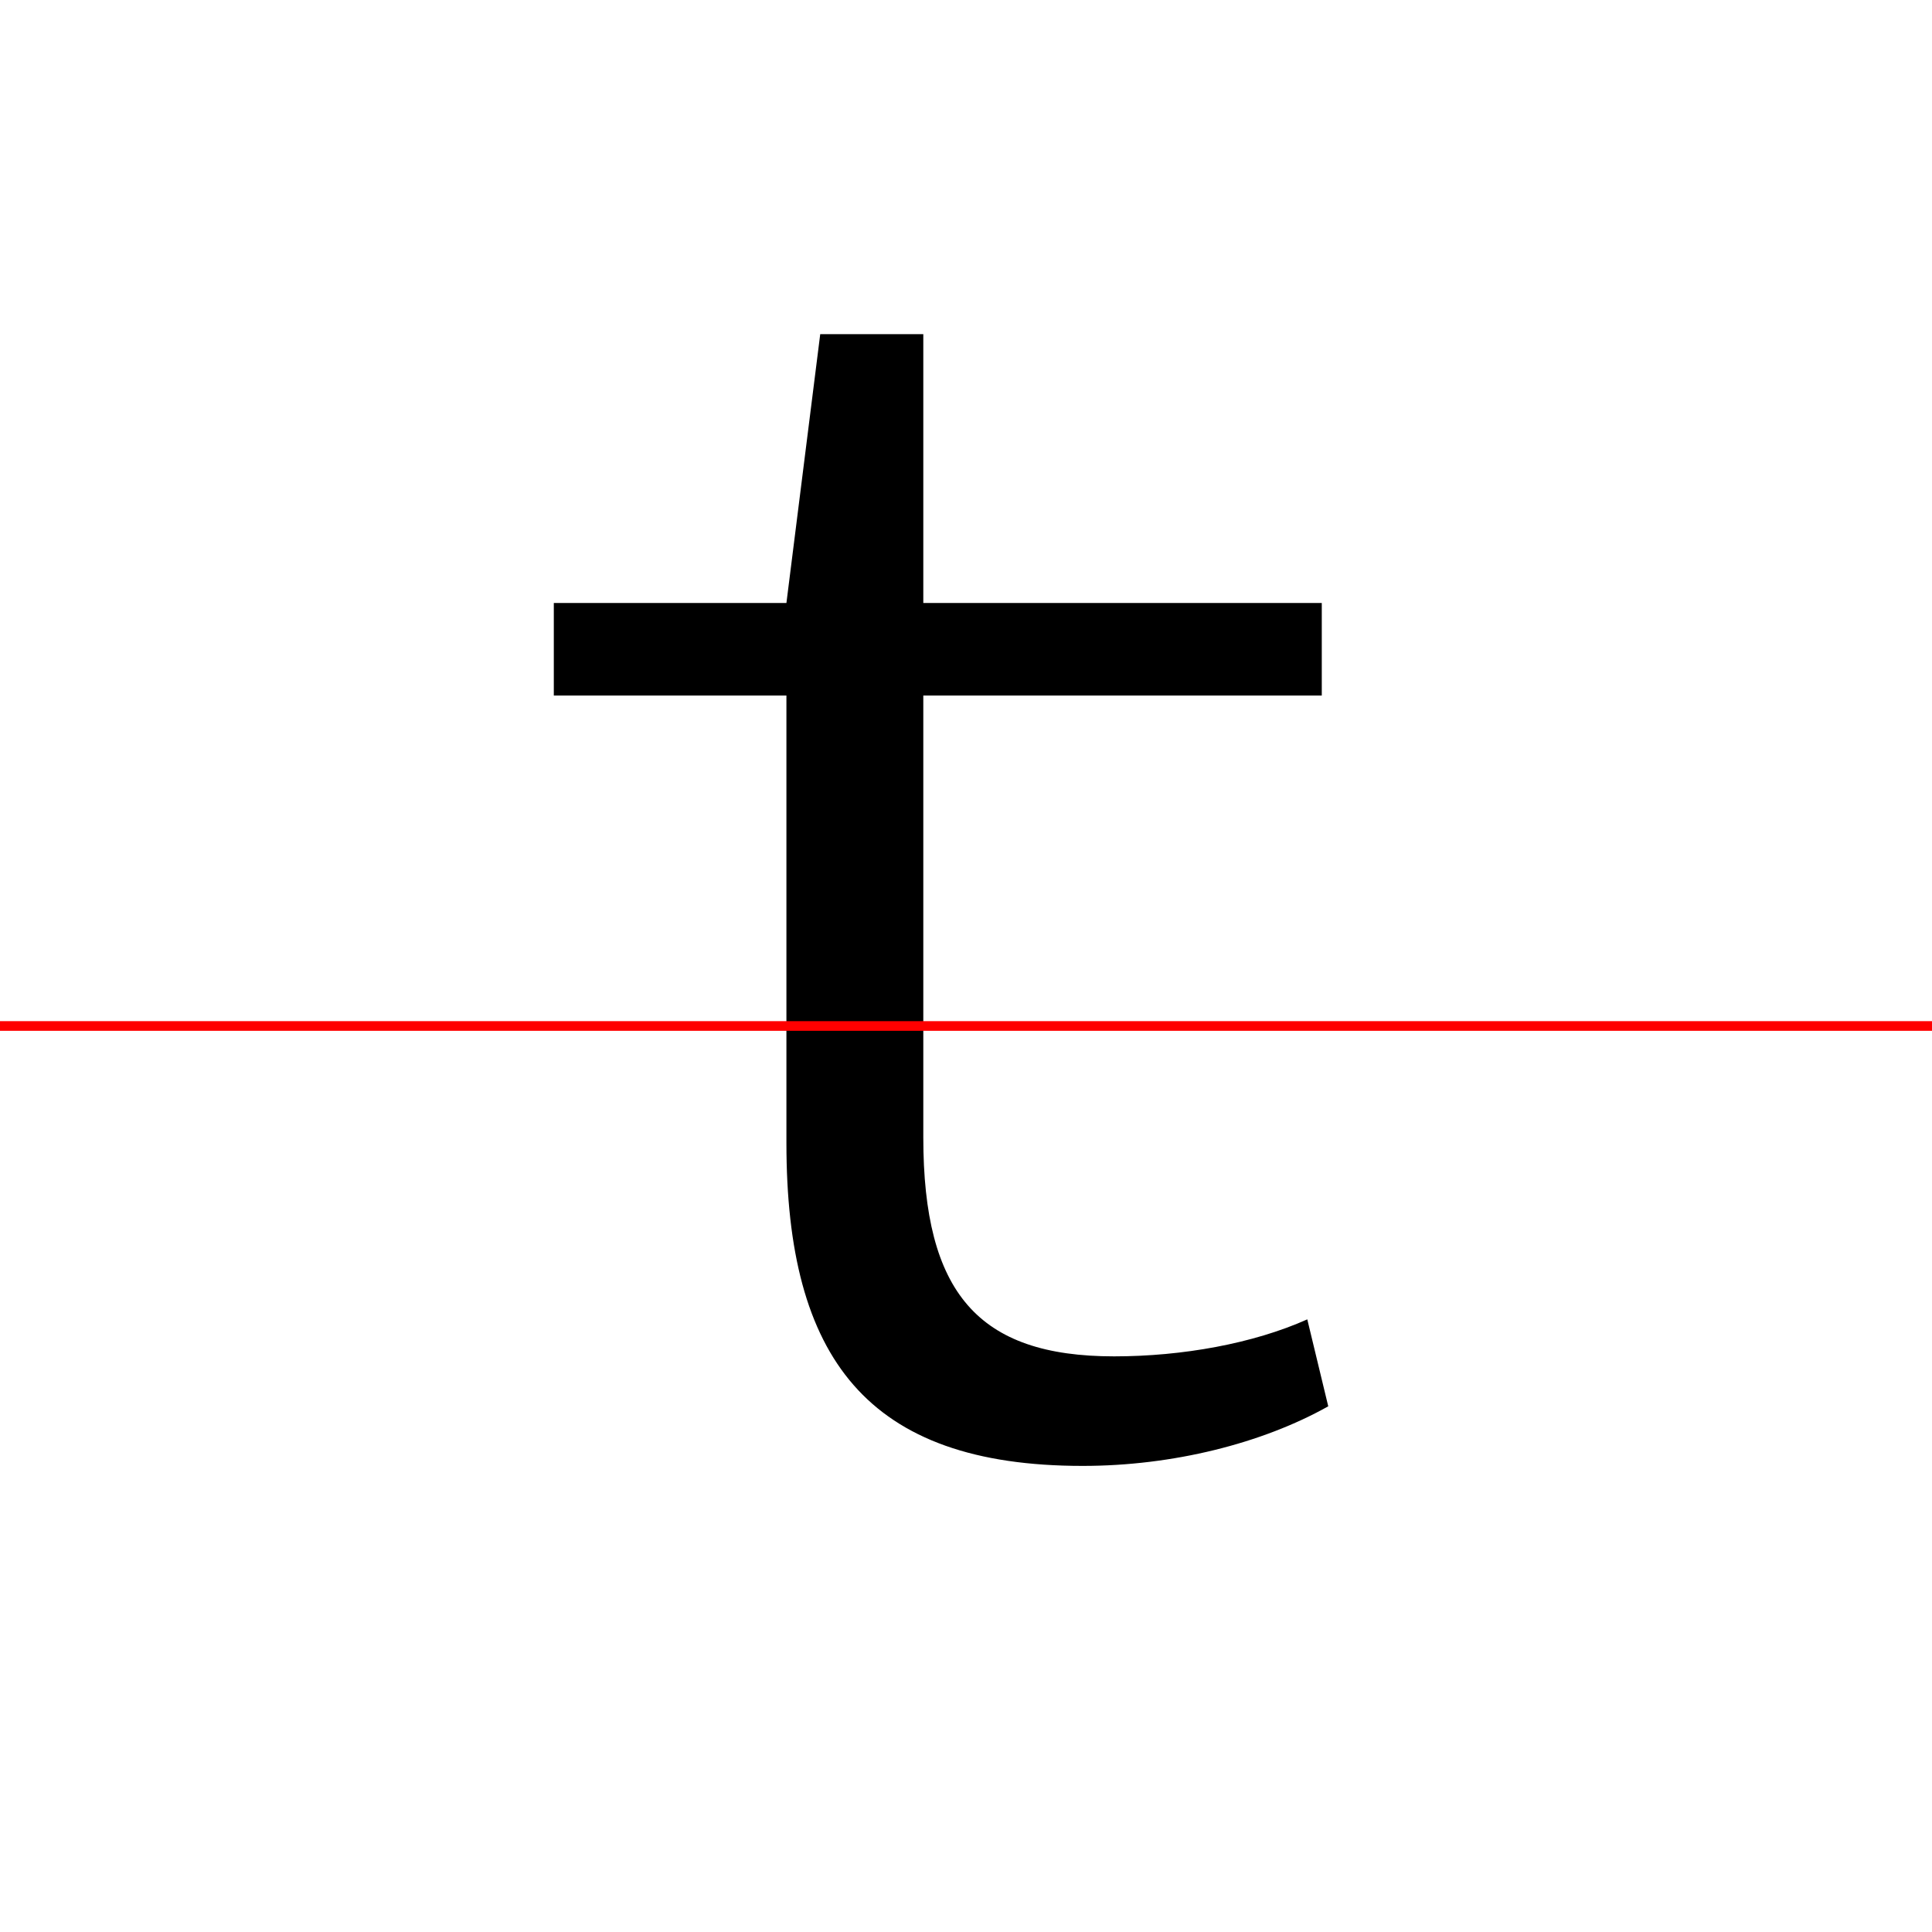 <?xml version="1.0" encoding="UTF-8"?>
<svg width="200" height="200" viewBox="0 0 200 200" version="1.1" xmlns="http://www.w3.org/2000/svg" xmlns:xlink="http://www.w3.org/1999/xlink">
 <rect x="0" y="0" width="200" height="200" fill="#333333" stroke="none"/>
 <path d="M0,0 l200,0 l0,200 l-200,0 Z M0,0" fill="rgb(255,255,255)" transform="matrix(1,0,0,-1,0,200)"/>
 <clipPath id="clip491">
  <path clip-rule="evenodd" d="M0,43.79 l200,0 l0,200 l-200,0 Z M0,43.79" transform="matrix(1,0,0,-1,0,150)"/>
 </clipPath>
 <g clip-path="url(#clip491)">
  <path d="M95.58,32.25 l0,45.75 l41.25,0 l0,9.58 l-41.25,0 l0,27.83 l-10.67,0 l-3.5,-27.83 l-24.08,0 l0,-9.58 l24.08,0 l0,-46.33 c0,-22.25,8.33,-33.42,30.67,-33.42 c9.33,0,18.58,2.33,25.42,6.17 l-2.17,9.0 c-5.58,-2.5,-12.92,-3.83,-20.0,-3.83 c-14.08,0,-19.75,6.58,-19.75,22.67 Z M95.58,32.25" fill="rgb(0,0,0)" transform="matrix(1,0,0,-1,0,150)"/>
 </g>
 <clipPath id="clip492">
  <path clip-rule="evenodd" d="M0,-50 l200,0 l0,93.79 l-200,0 Z M0,-50" transform="matrix(1,0,0,-1,0,150)"/>
 </clipPath>
 <g clip-path="url(#clip492)">
  <path d="M95.58,32.25 l0,45.75 l41.25,0 l0,9.58 l-41.25,0 l0,27.83 l-10.67,0 l-3.5,-27.83 l-24.08,0 l0,-9.58 l24.08,0 l0,-46.33 c0,-22.25,8.33,-33.42,30.67,-33.42 c9.33,0,18.58,2.33,25.42,6.17 l-2.17,9.0 c-5.58,-2.5,-12.92,-3.83,-20.0,-3.83 c-14.08,0,-19.75,6.58,-19.75,22.67 Z M95.58,32.25" fill="rgb(0,0,0)" transform="matrix(1,0,0,-1,0,150)"/>
 </g>
 <path d="M0,43.79 l200,0" fill="none" stroke="rgb(255,0,0)" stroke-width="1" transform="matrix(1,0,0,-1,0,150)"/>
</svg>